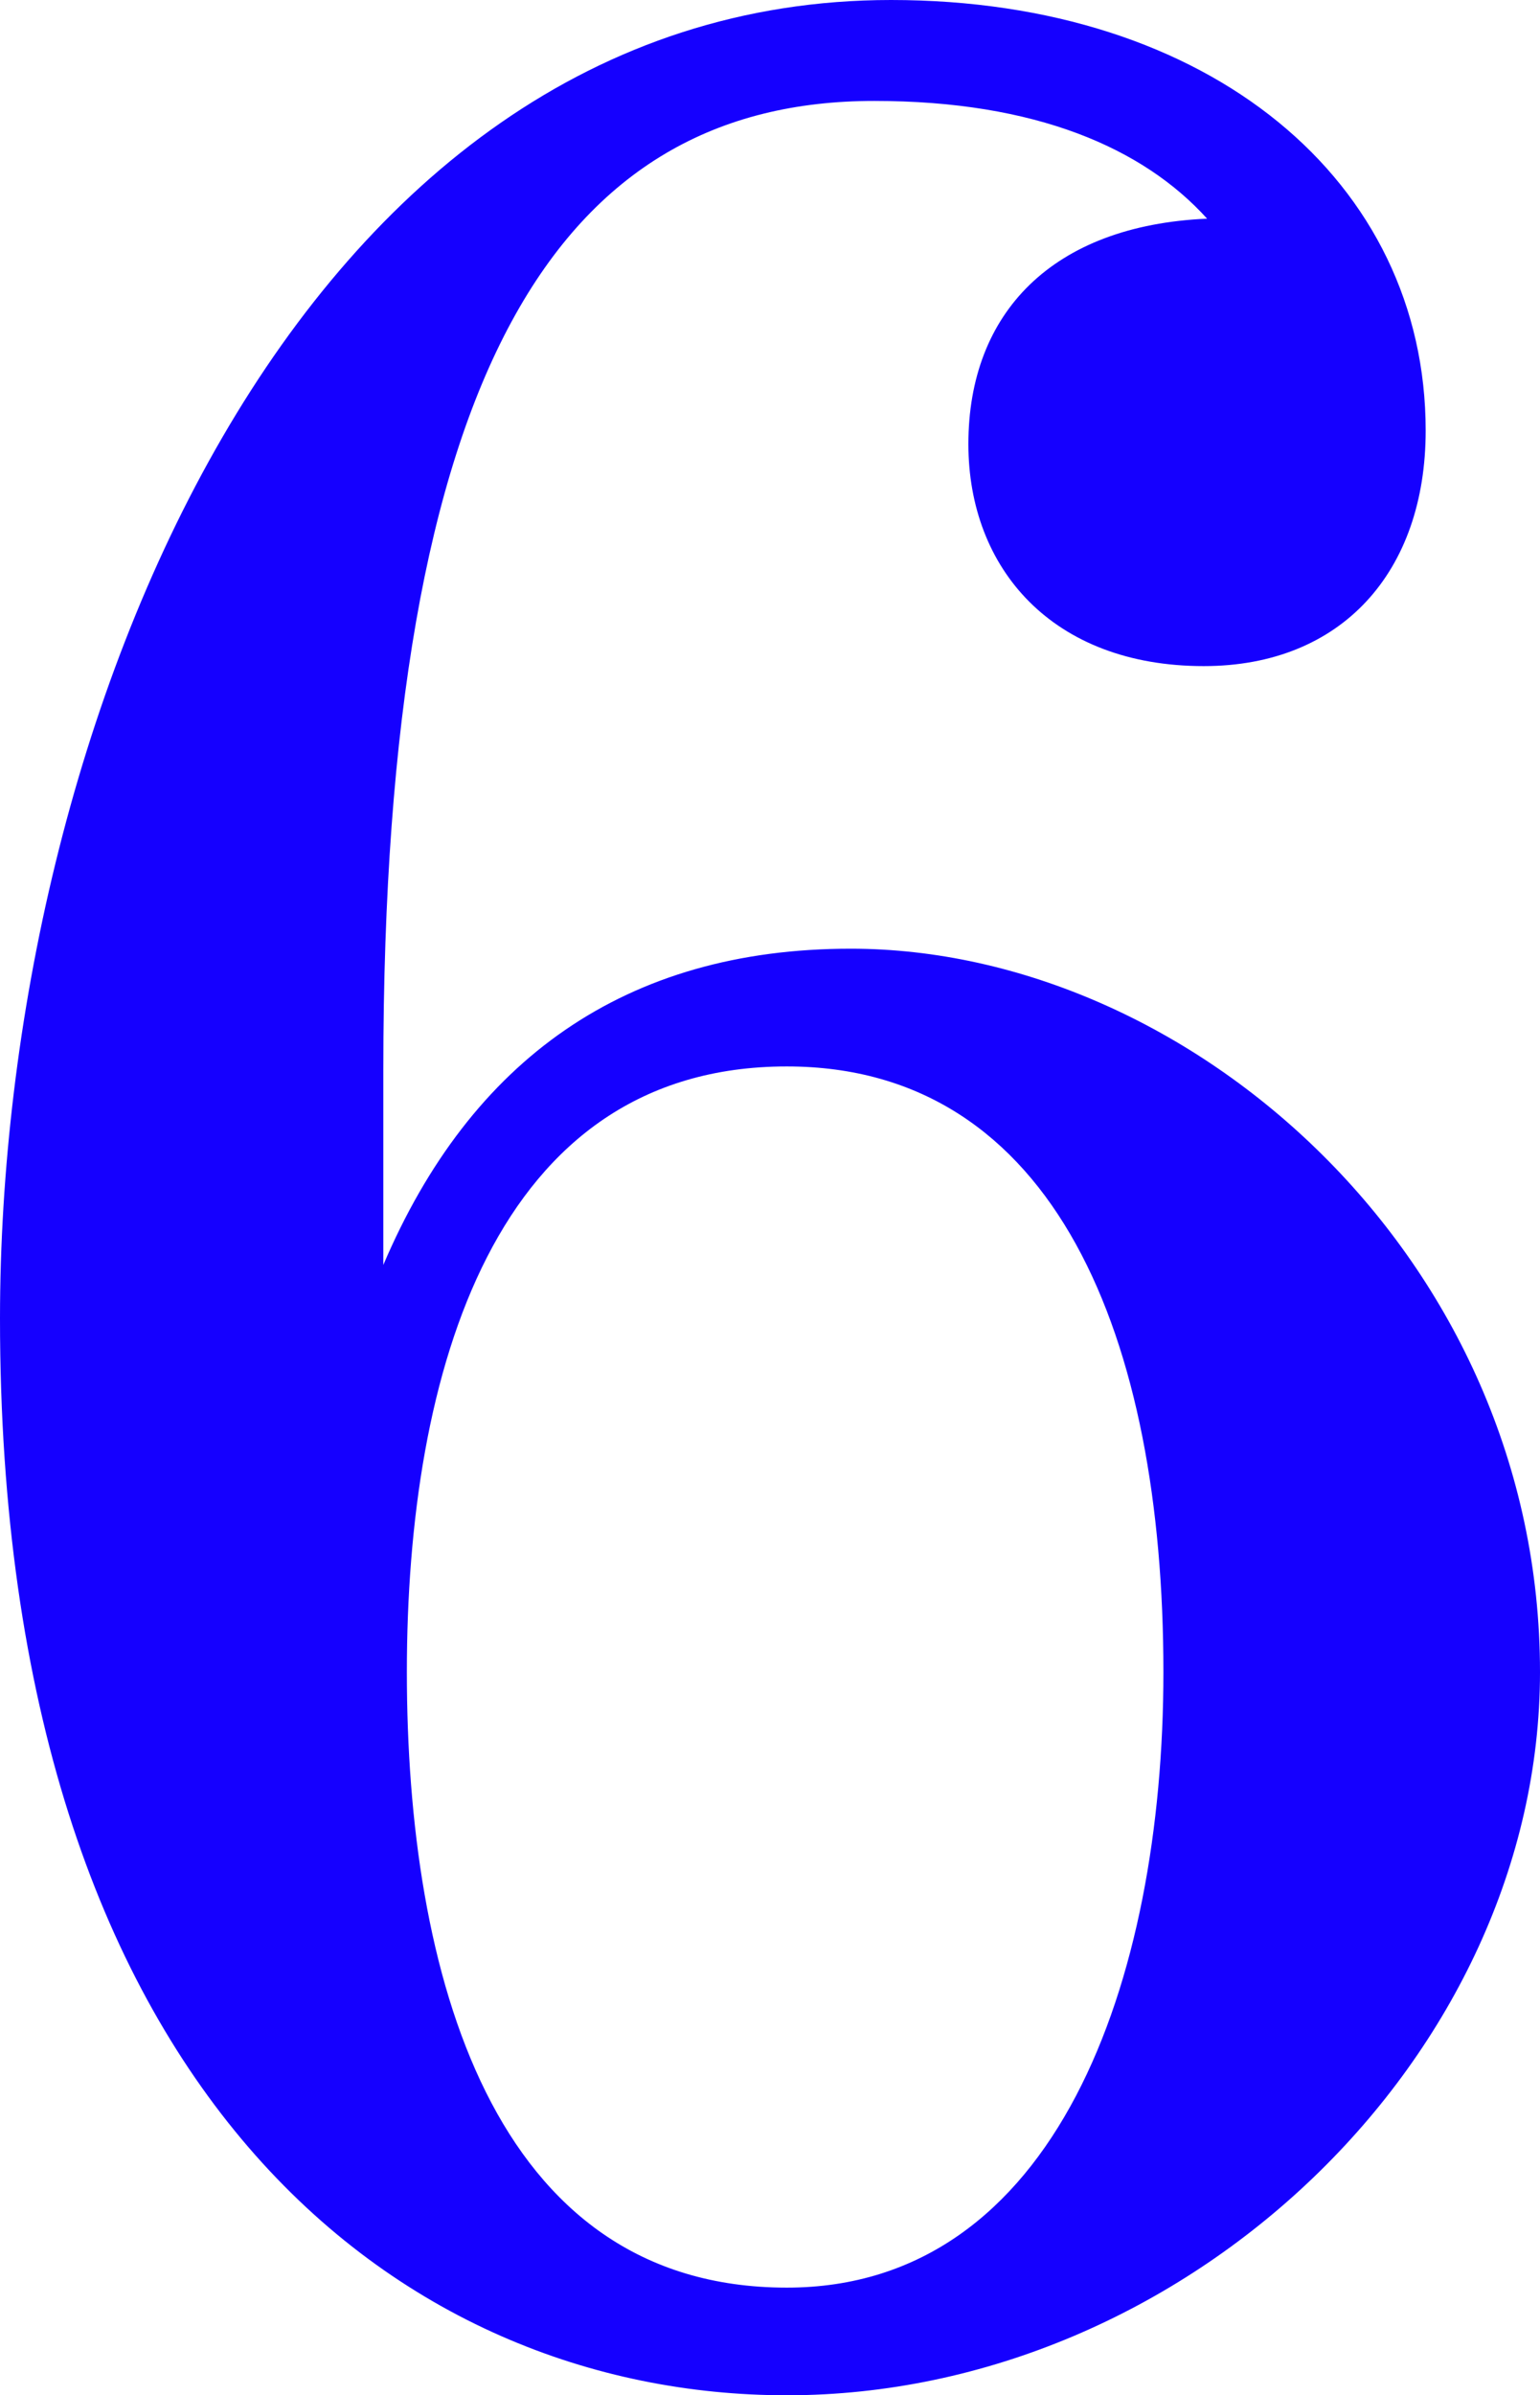 <?xml version="1.0" encoding="UTF-8"?><svg id="Layer_2" xmlns="http://www.w3.org/2000/svg" viewBox="0 0 22.9 35.6"><defs><style>.cls-1{fill:#1500ff;stroke-width:0px;}</style></defs><g id="Layer_1-2"><path class="cls-1" d="M11.7,35.6c-5.75,0-11.7-4.5-11.7-16C0,10.8,4.4,0,13.25,0c4.75,0,7.95,2.7,7.95,6.4,0,2.1-1.25,3.5-3.3,3.5-2.25,0-3.5-1.45-3.5-3.3,0-1.95,1.25-3.25,3.55-3.35-.95-1.05-2.55-1.75-4.95-1.75-4.65,0-7.3,3.95-7.3,14.4v2.9c1.3-3.05,3.6-4.7,6.95-4.7,5.05,0,10.25,4.6,10.25,10.75,0,5.7-5.25,10.75-11.2,10.75ZM11.7,34c4,0,5.6-4.55,5.6-9.15,0-4.95-1.6-9-5.6-9-4.35,0-5.65,4.55-5.65,9s1.25,9.15,5.65,9.15Z"/></g></svg>